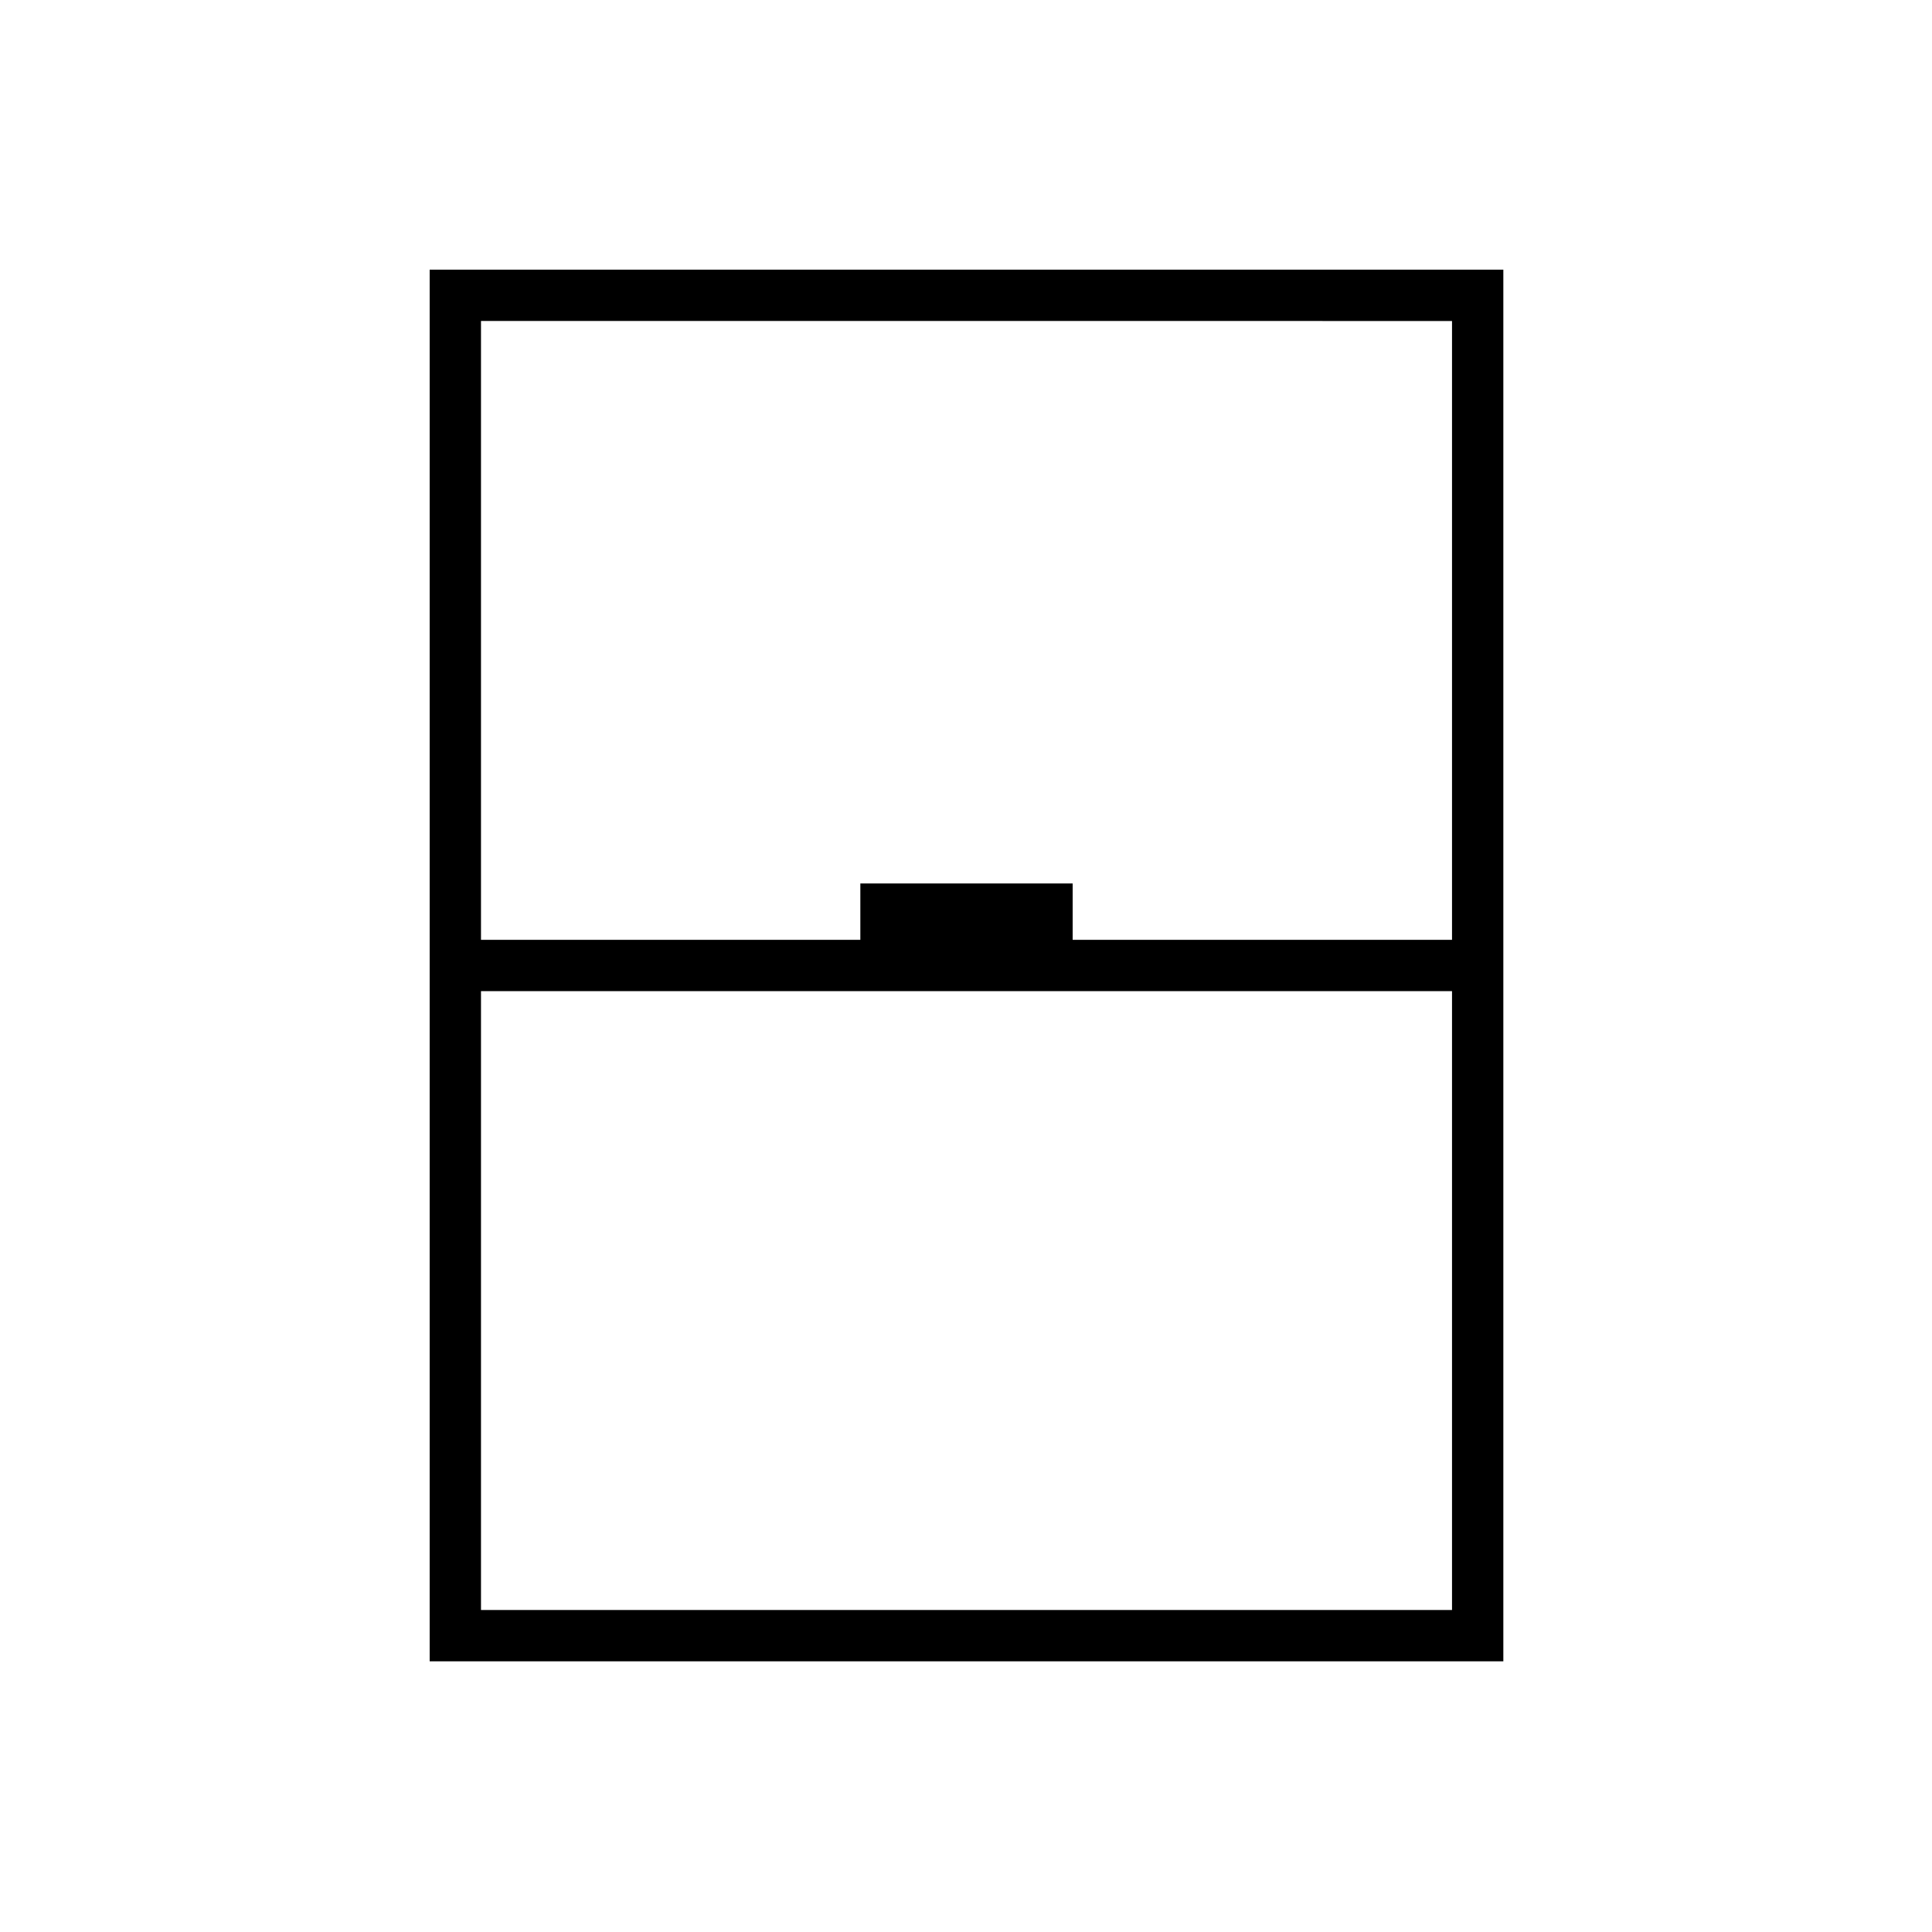 <svg xmlns="http://www.w3.org/2000/svg" height="24" viewBox="0 -960 960 960" width="24"><path d="M213.5-134.5V-826H747v691.5H213.5ZM239-493h188.5v-28H533v28h188.5v-307.5H239V-493Zm0 25.5V-160h482.5v-307.5H239Zm0 307.5h482.5H239Z"/></svg>